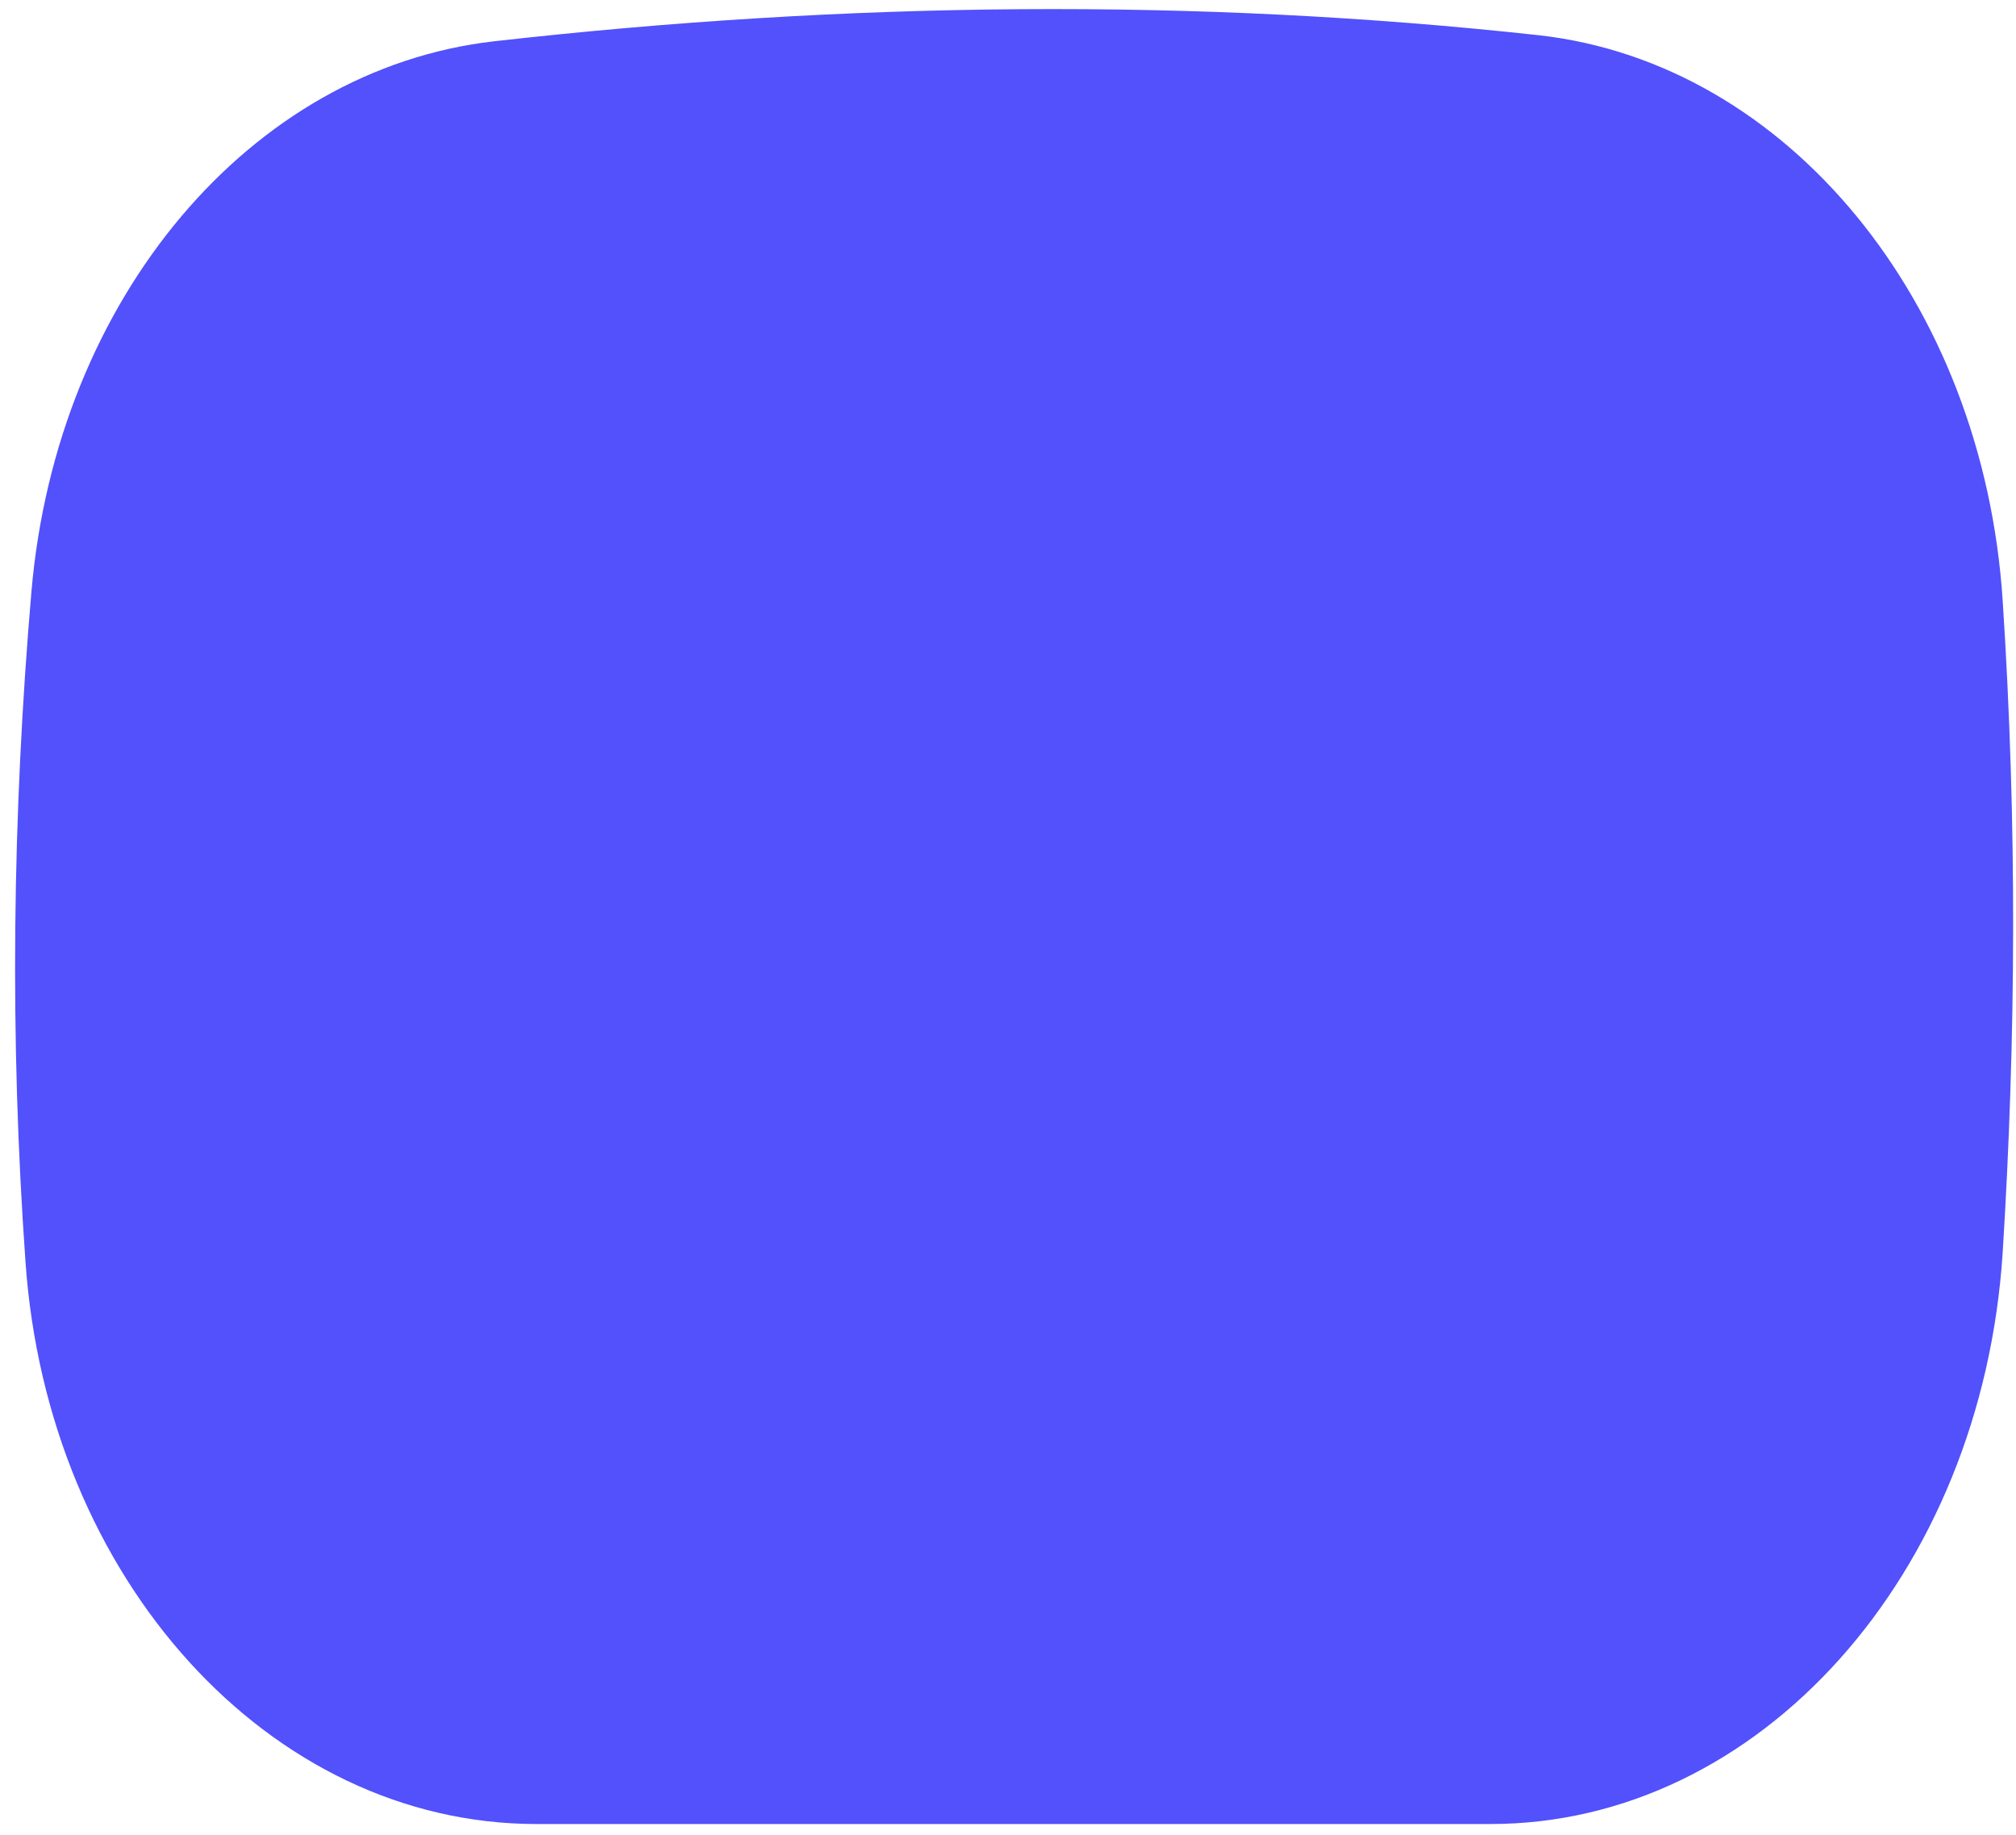 <svg width="111" height="101" viewBox="0 0 111 101" fill="none" xmlns="http://www.w3.org/2000/svg">
<path id="Vector" d="M82.067 100.406H29.533C14.867 100.406 2.6 86.939 1.4 69.406C0.533 57.206 0.667 44.94 1.733 32.54C3.133 16.406 13.8 3.806 27.2 2.273C46.667 0.073 65.867 -0.127 84.733 1.94C98.4 3.473 109.2 16.606 110.267 33.073C111.067 45.273 111 57.206 110.267 68.939C109.133 86.673 96.867 100.406 82.067 100.406Z" fill="#5251FC"/>
</svg>
